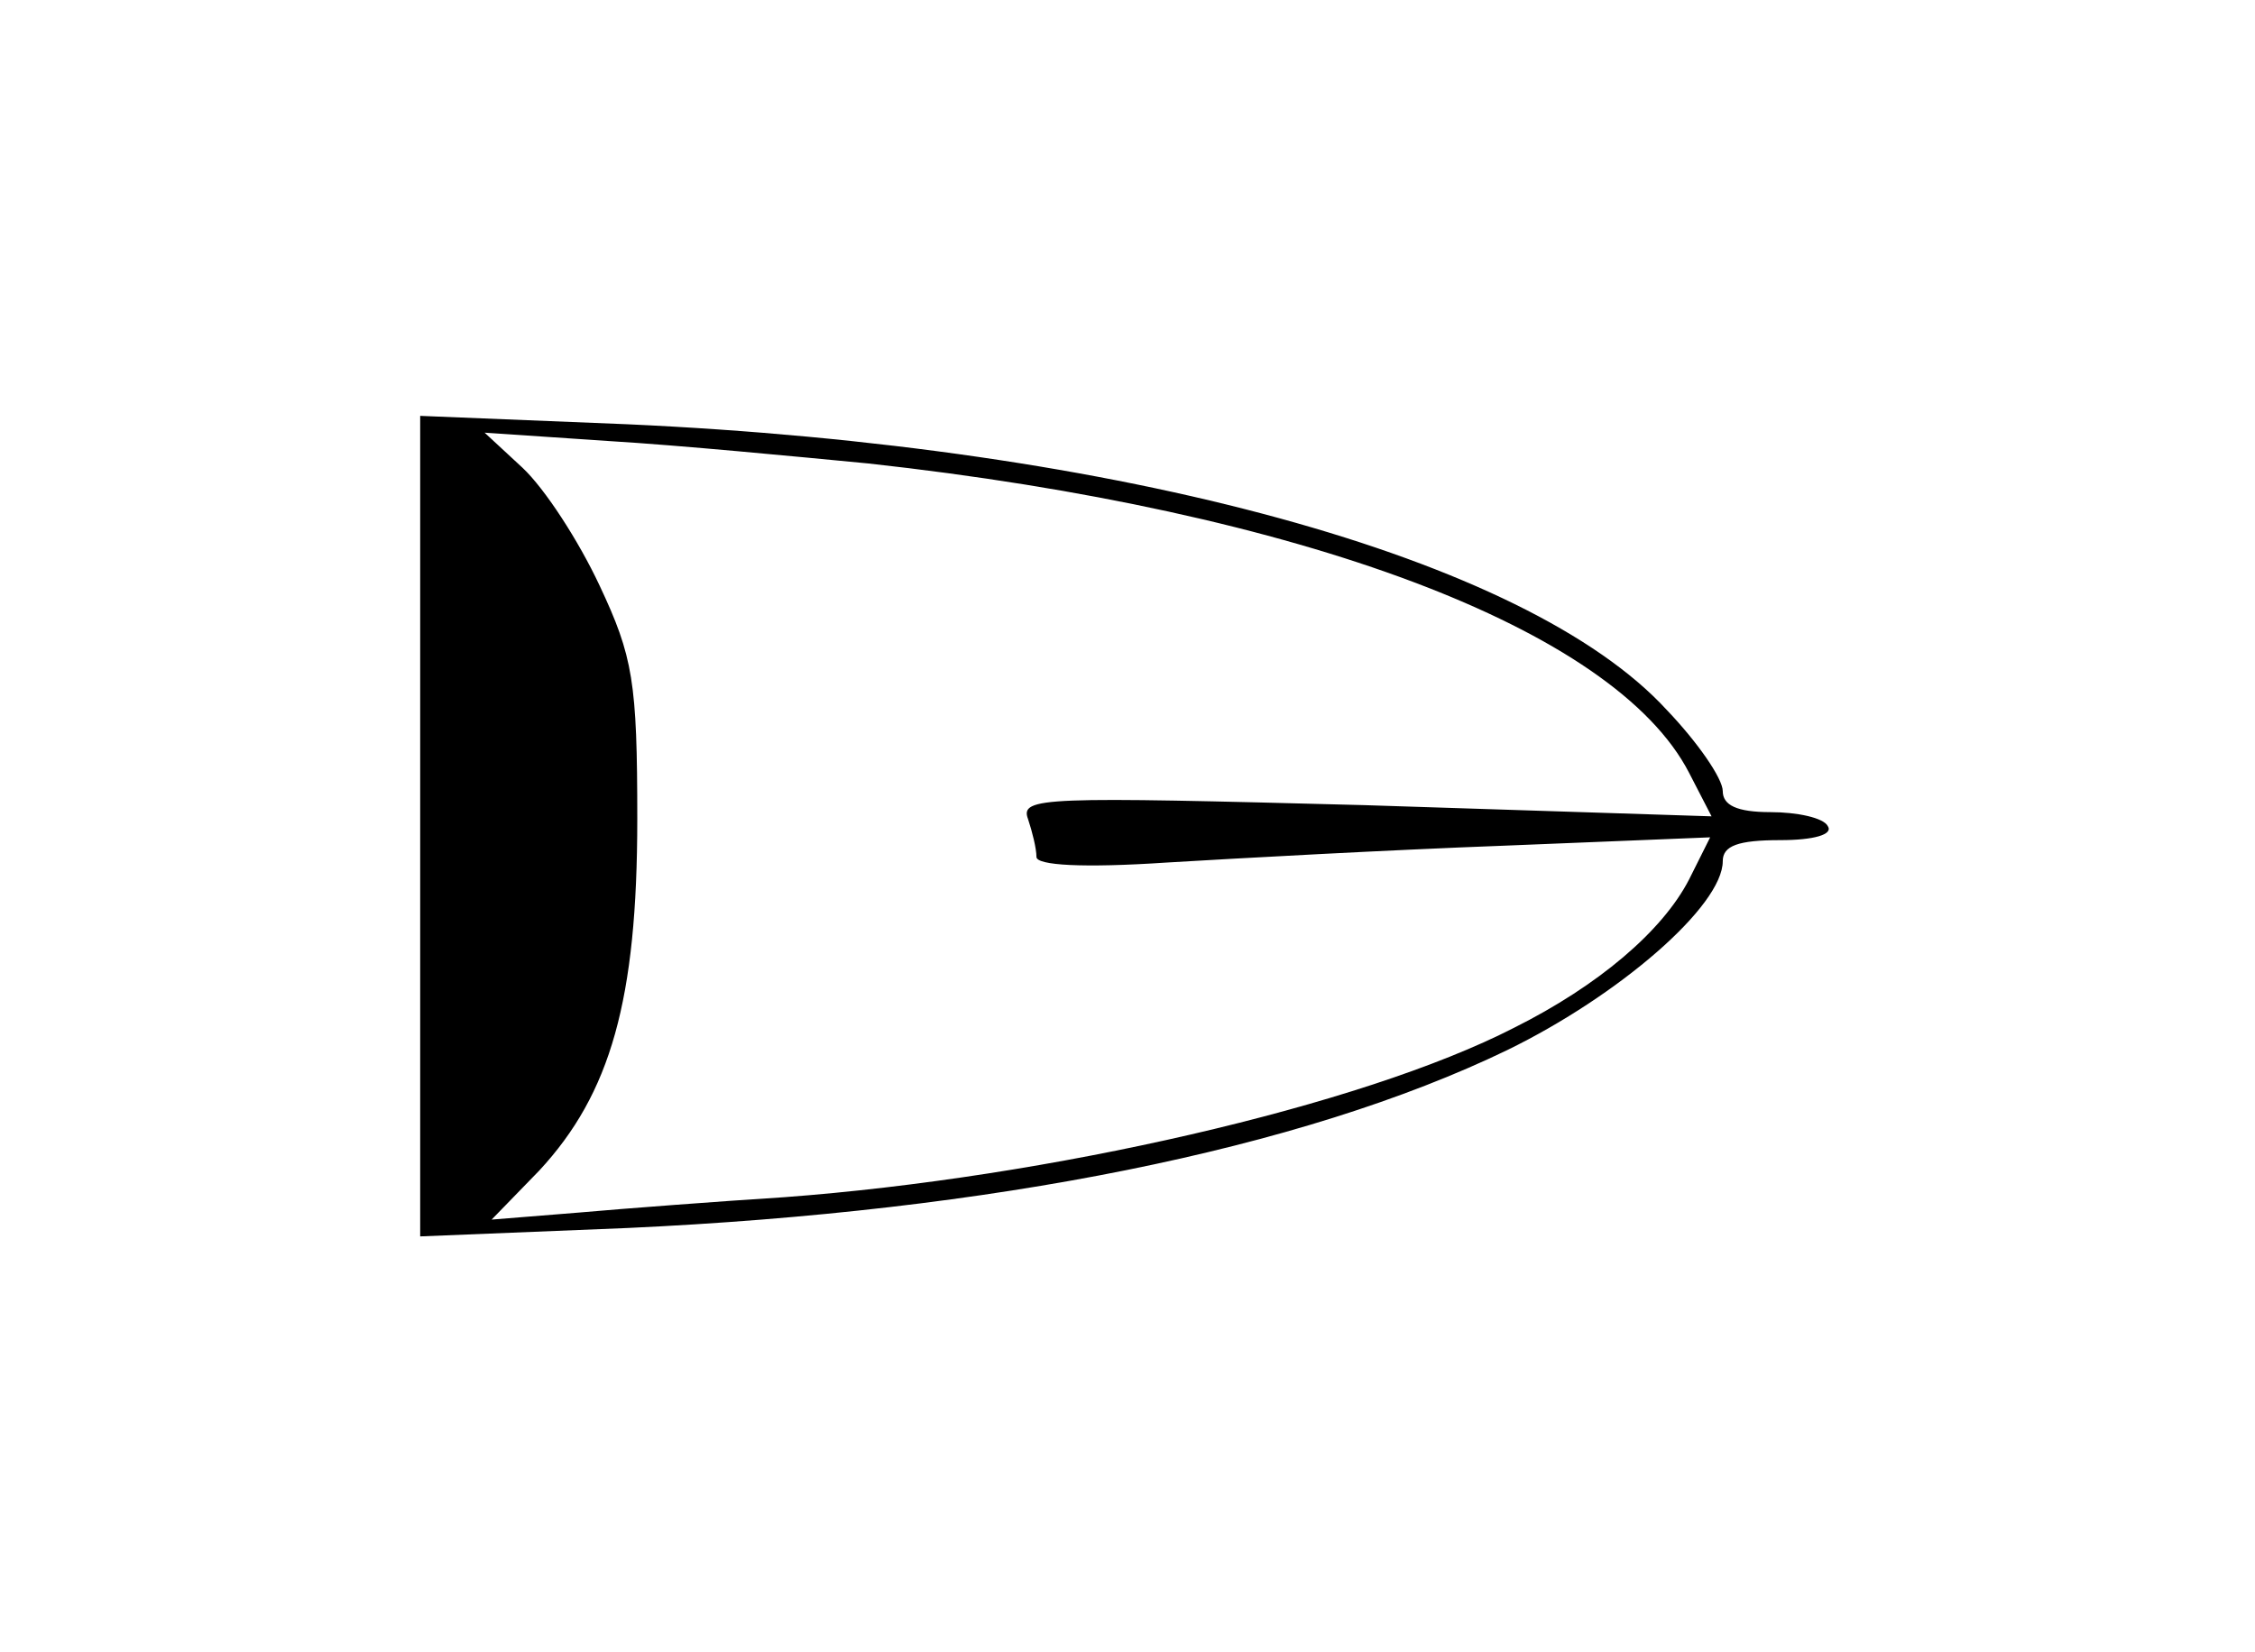 <?xml version="1.0" standalone="no"?>
<!DOCTYPE svg PUBLIC "-//W3C//DTD SVG 20010904//EN"
 "http://www.w3.org/TR/2001/REC-SVG-20010904/DTD/svg10.dtd">
<svg version="1.0" xmlns="http://www.w3.org/2000/svg"
 width="161pt" height="118pt" viewBox="0 0 161 118"
 preserveAspectRatio="xMidYMid meet">
<g transform="translate(0,118) scale(0.1,-0.1)"
fill="#000000" stroke="none">
<path d="M300 590 l0 -293 148 6 c260 12 481 56 628 127 80 39 154 103 154
135 0 11 11 15 41 15 24 0 38 4 34 10 -3 6 -22 10 -41 10 -24 0 -34 5 -34 15
0 9 -18 35 -40 58 -100 109 -390 188 -742 204 l-148 6 0 -293z m320 259 c309
-34 533 -118 586 -221 l16 -31 -248 8 c-229 6 -246 6 -240 -10 3 -9 6 -21 6
-27 0 -6 33 -8 93 -4 50 3 159 9 240 12 l148 6 -15 -30 c-19 -37 -65 -76 -125
-106 -109 -56 -333 -107 -521 -121 -47 -3 -113 -8 -147 -11 l-62 -5 34 35 c51
55 70 122 70 251 0 98 -3 116 -27 167 -15 32 -39 69 -55 84 l-27 25 89 -6 c50
-3 133 -11 185 -16z"/>
</g>
</svg>
